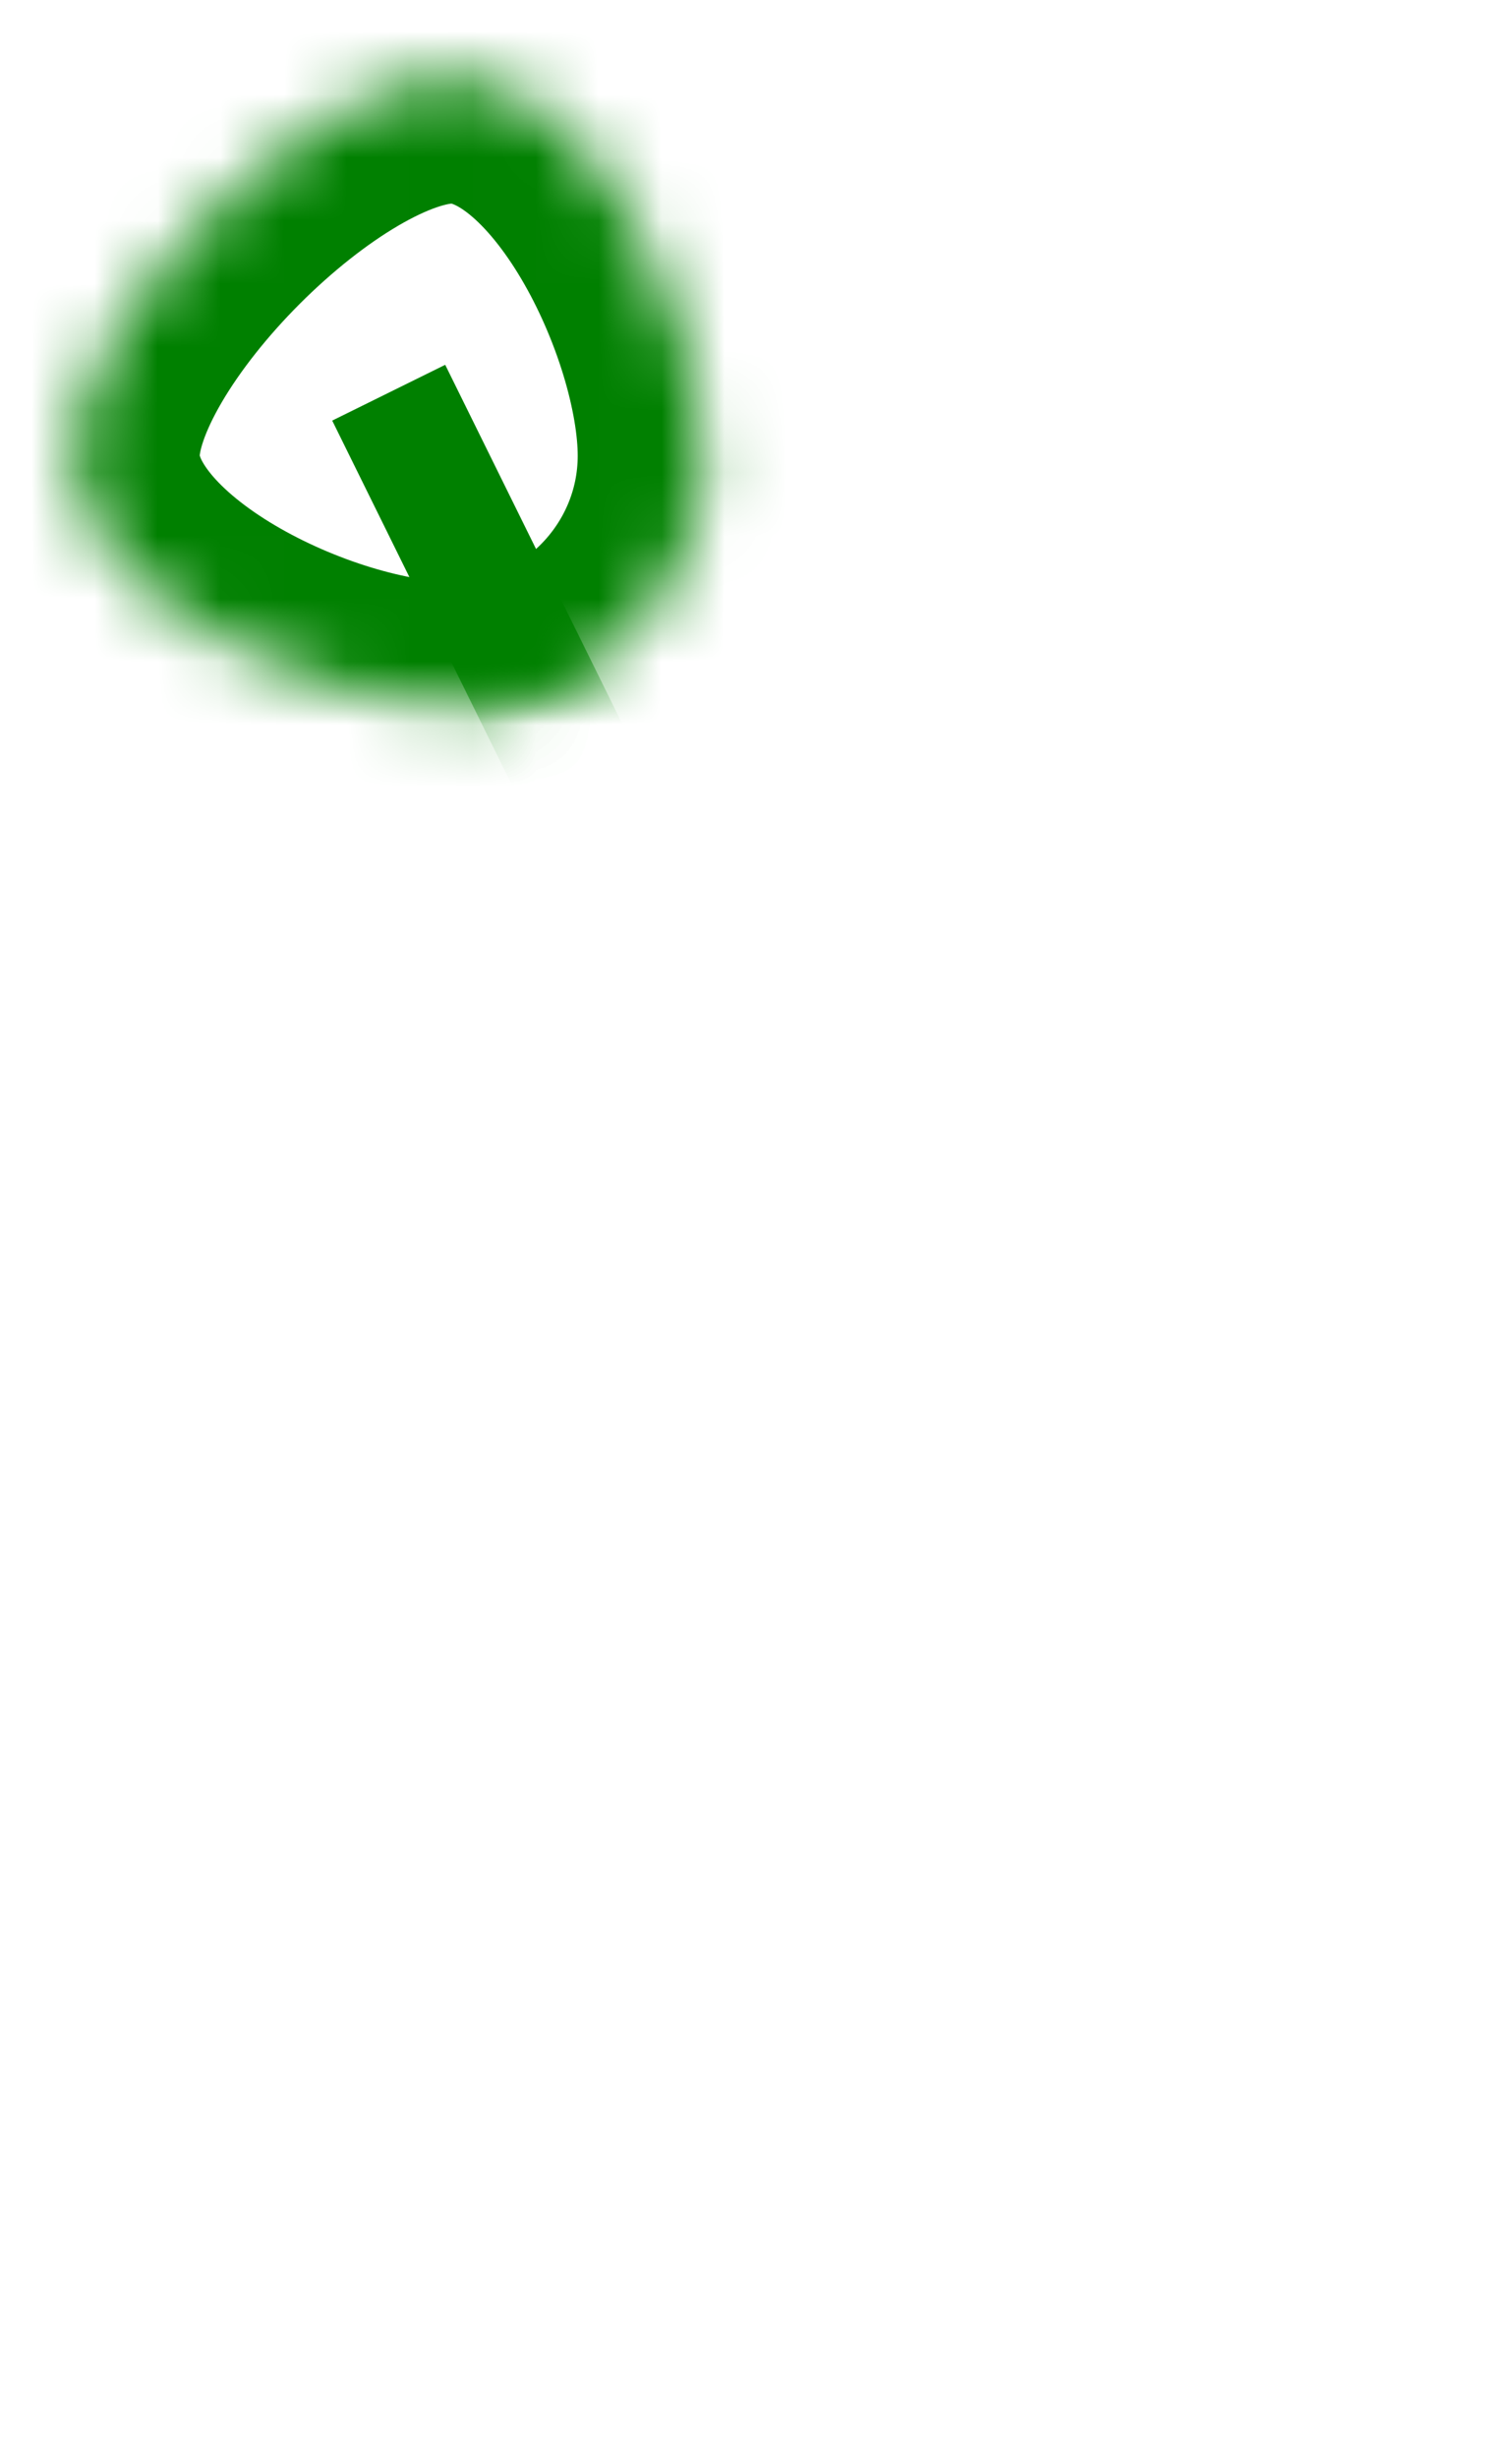 ﻿<?xml version="1.0" encoding="utf-8"?>
<svg version="1.1" xmlns:xlink="http://www.w3.org/1999/xlink" width="24px" height="39px" xmlns="http://www.w3.org/2000/svg">
  <defs>
    <mask fill="white" id="clip659">
      <path d="M 6.17 0.23  C 8.37 0.23  10.17 4.03  10.17 6.23  C 10.17 8.43  8.37 10.23  6.17 10.23  C 3.97 10.23  0.17 8.43  0.17 6.23  C 0.17 4.03  3.97 0.23  6.17 0.23  Z " fill-rule="evenodd" />
    </mask>
  </defs>
  <g transform="matrix(1 0 0 1 -372 -13667 )">
    <path d="M 6.17 0.23  C 8.37 0.23  10.17 4.03  10.17 6.23  C 10.17 8.43  8.37 10.23  6.17 10.23  C 3.97 10.23  0.17 8.43  0.17 6.23  C 0.17 4.03  3.97 0.23  6.17 0.23  Z " fill-rule="nonzero" fill="#ffffff" stroke="none" fill-opacity="0" transform="matrix(1 0 0 1 373 13668 )" />
    <path d="M 6.17 0.23  C 8.37 0.23  10.17 4.03  10.17 6.23  C 10.17 8.43  8.37 10.23  6.17 10.23  C 3.97 10.23  0.17 8.43  0.17 6.23  C 0.17 4.03  3.97 0.23  6.17 0.23  Z " stroke-width="4" stroke="#008000" fill="none" transform="matrix(1 0 0 1 373 13668 )" mask="url(#clip659)" />
    <path d="M 20.17 35.63  L 5.17 5.23  " stroke-width="2" stroke="#008000" fill="none" transform="matrix(1 0 0 1 373 13668 )" mask="url(#clip659)" />
  </g>
</svg>
